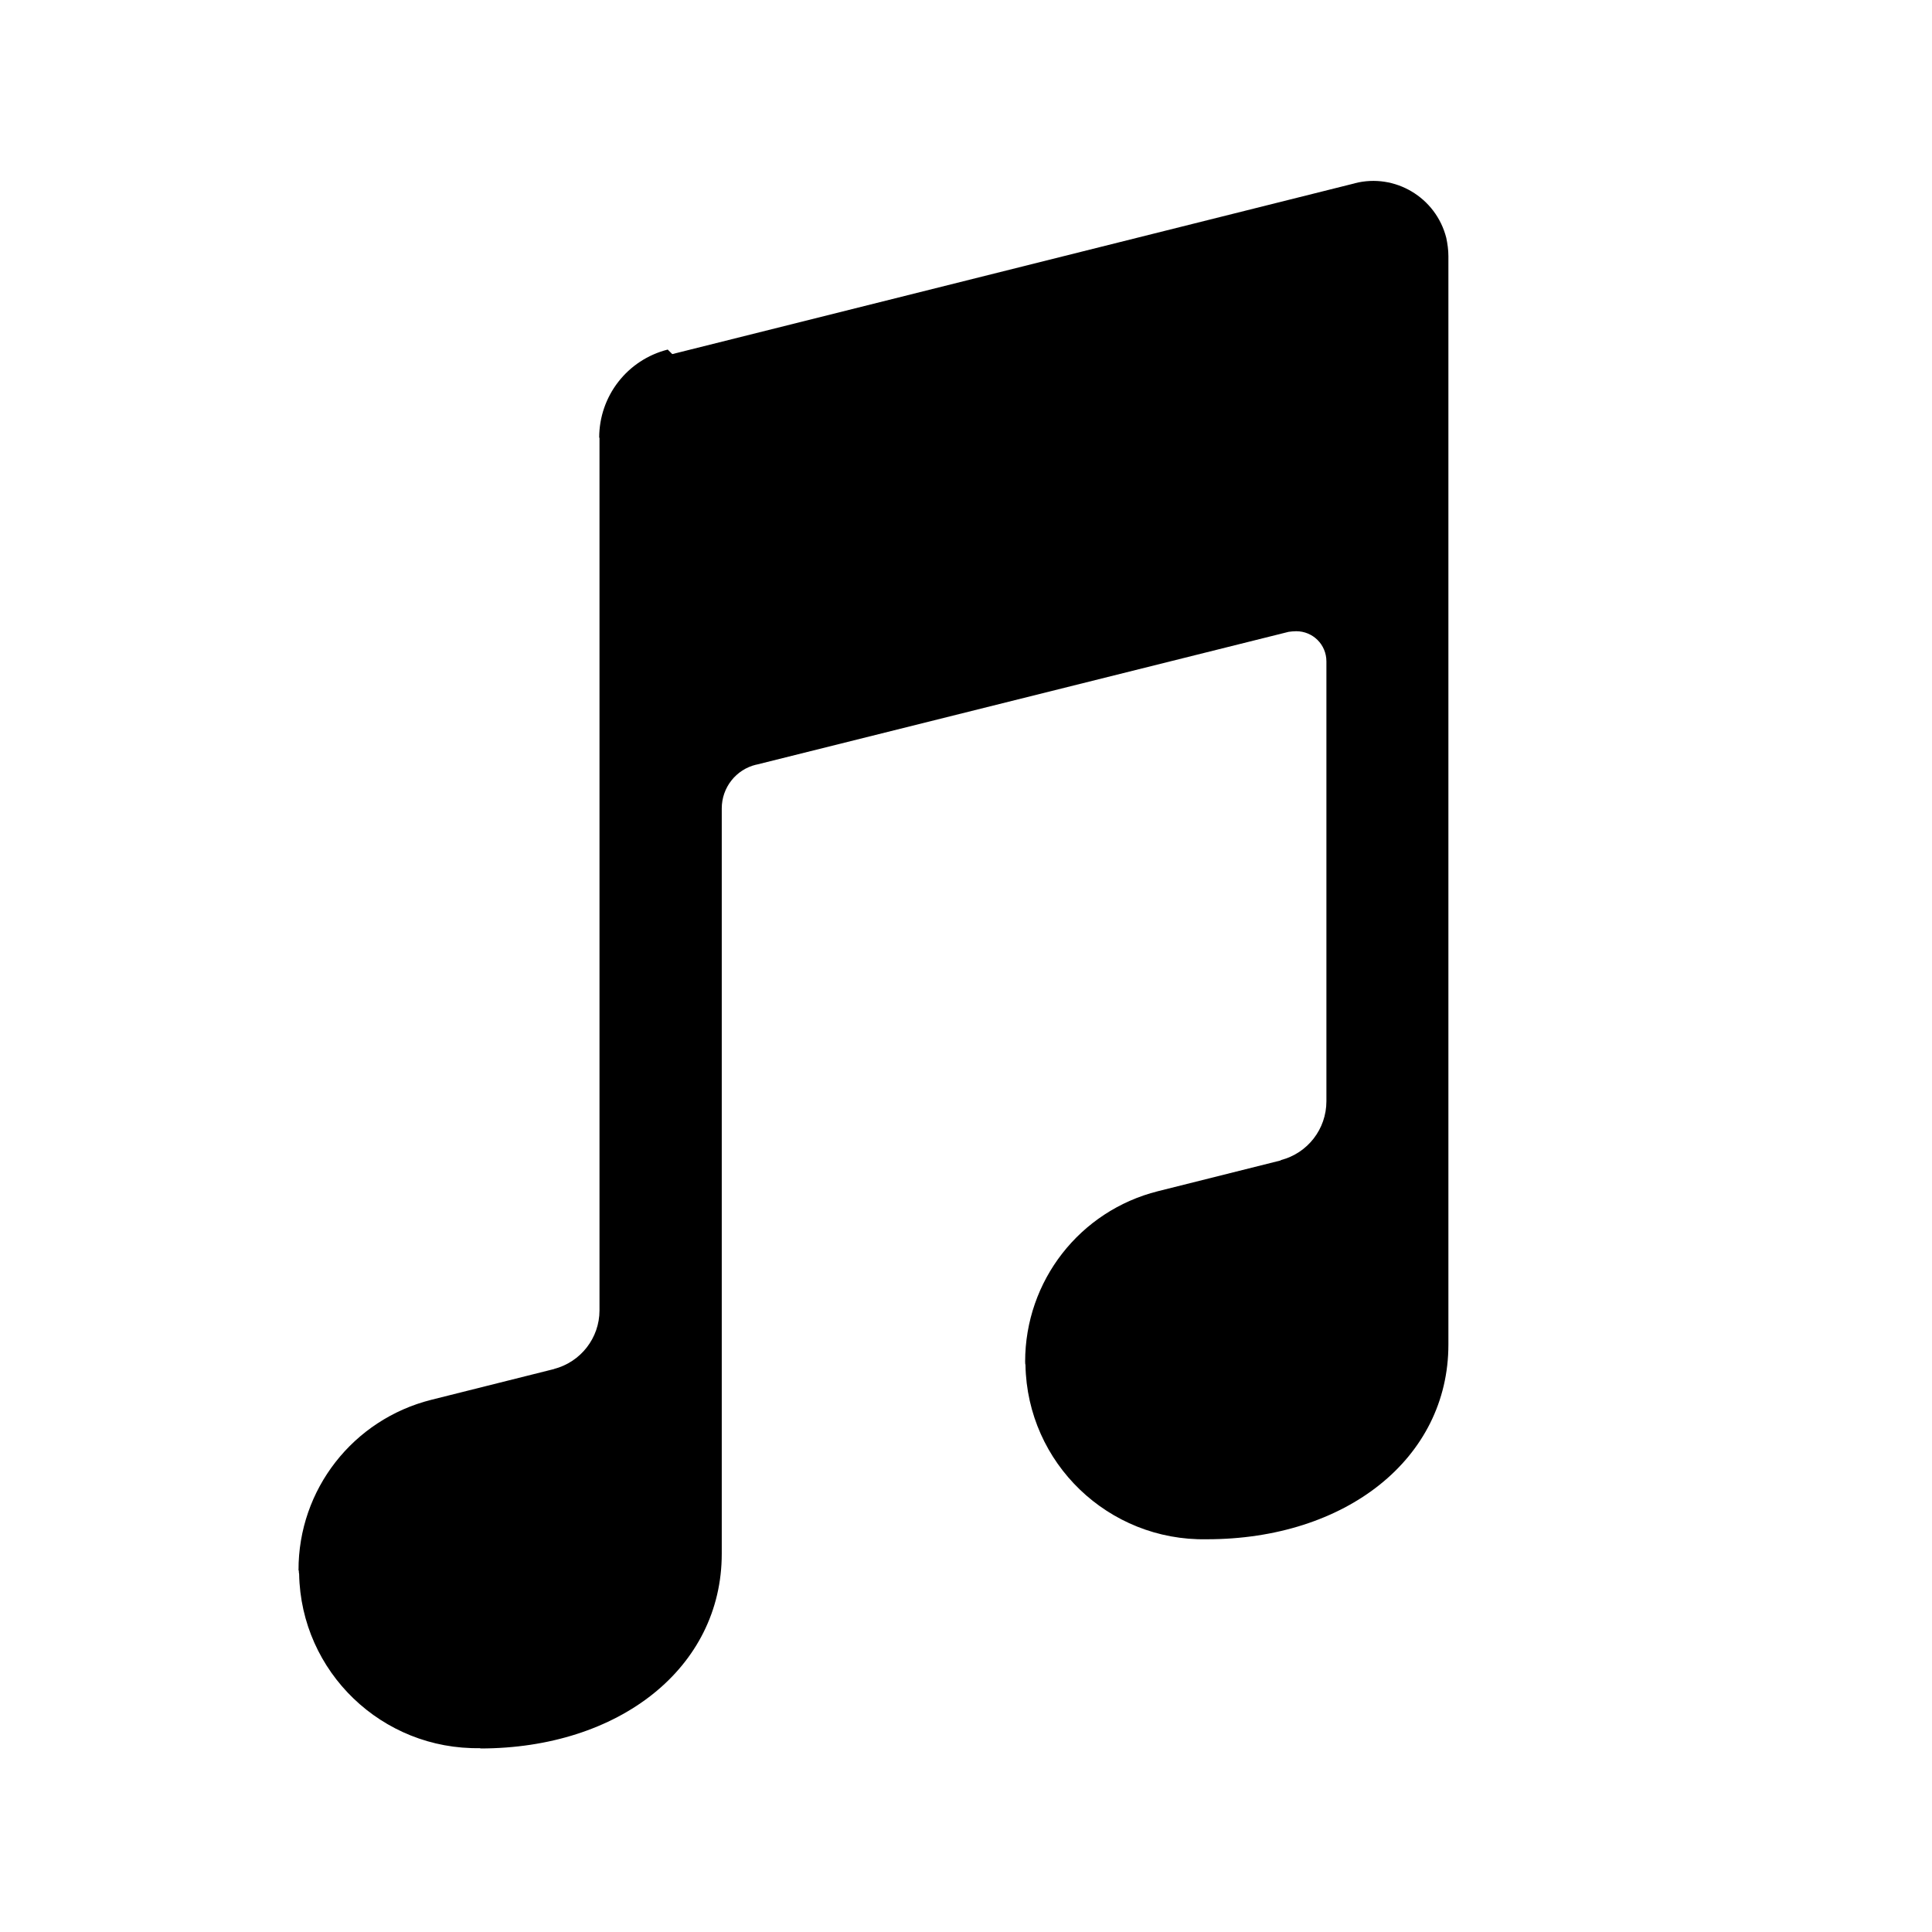 <svg xmlns="http://www.w3.org/2000/svg" viewBox="0 0 32 32">
  <path  fill-rule="evenodd" d="M22.27 11.73l22.62-5.66 -.01 0c1.33-.34 2.69.47 3.03 1.81 .04.19.07.4.07.6v36.06c0 3.78-3.4 6.45-8 6.45l-.01 0c-3.25.06-5.94-2.52-6-5.77 -.01-.04-.01-.07-.01-.11l-.001 0c0-2.68 1.81-5 4.4-5.65l4.07-1.02 0-.01c.89-.23 1.51-1.03 1.51-1.95V21.91l0 0c0-.56-.45-1-1-1 -.09 0-.17.01-.25.02l-17.63 4.4 -.01 0c-.67.16-1.14.76-1.14 1.45v24.69c0 3.78-3.4 6.45-8 6.45l0-.01c-3.25.06-5.94-2.52-6-5.77 -.01-.04-.01-.07-.01-.11l-.01-.01c-.01-2.68 1.81-5 4.4-5.65l4.07-1.02 -.01 0c.89-.23 1.51-1.03 1.51-1.94V14.5l-.01 0c0-1.38.93-2.58 2.27-2.92Z" transform="scale(0.5,0.5)"/>
</svg>